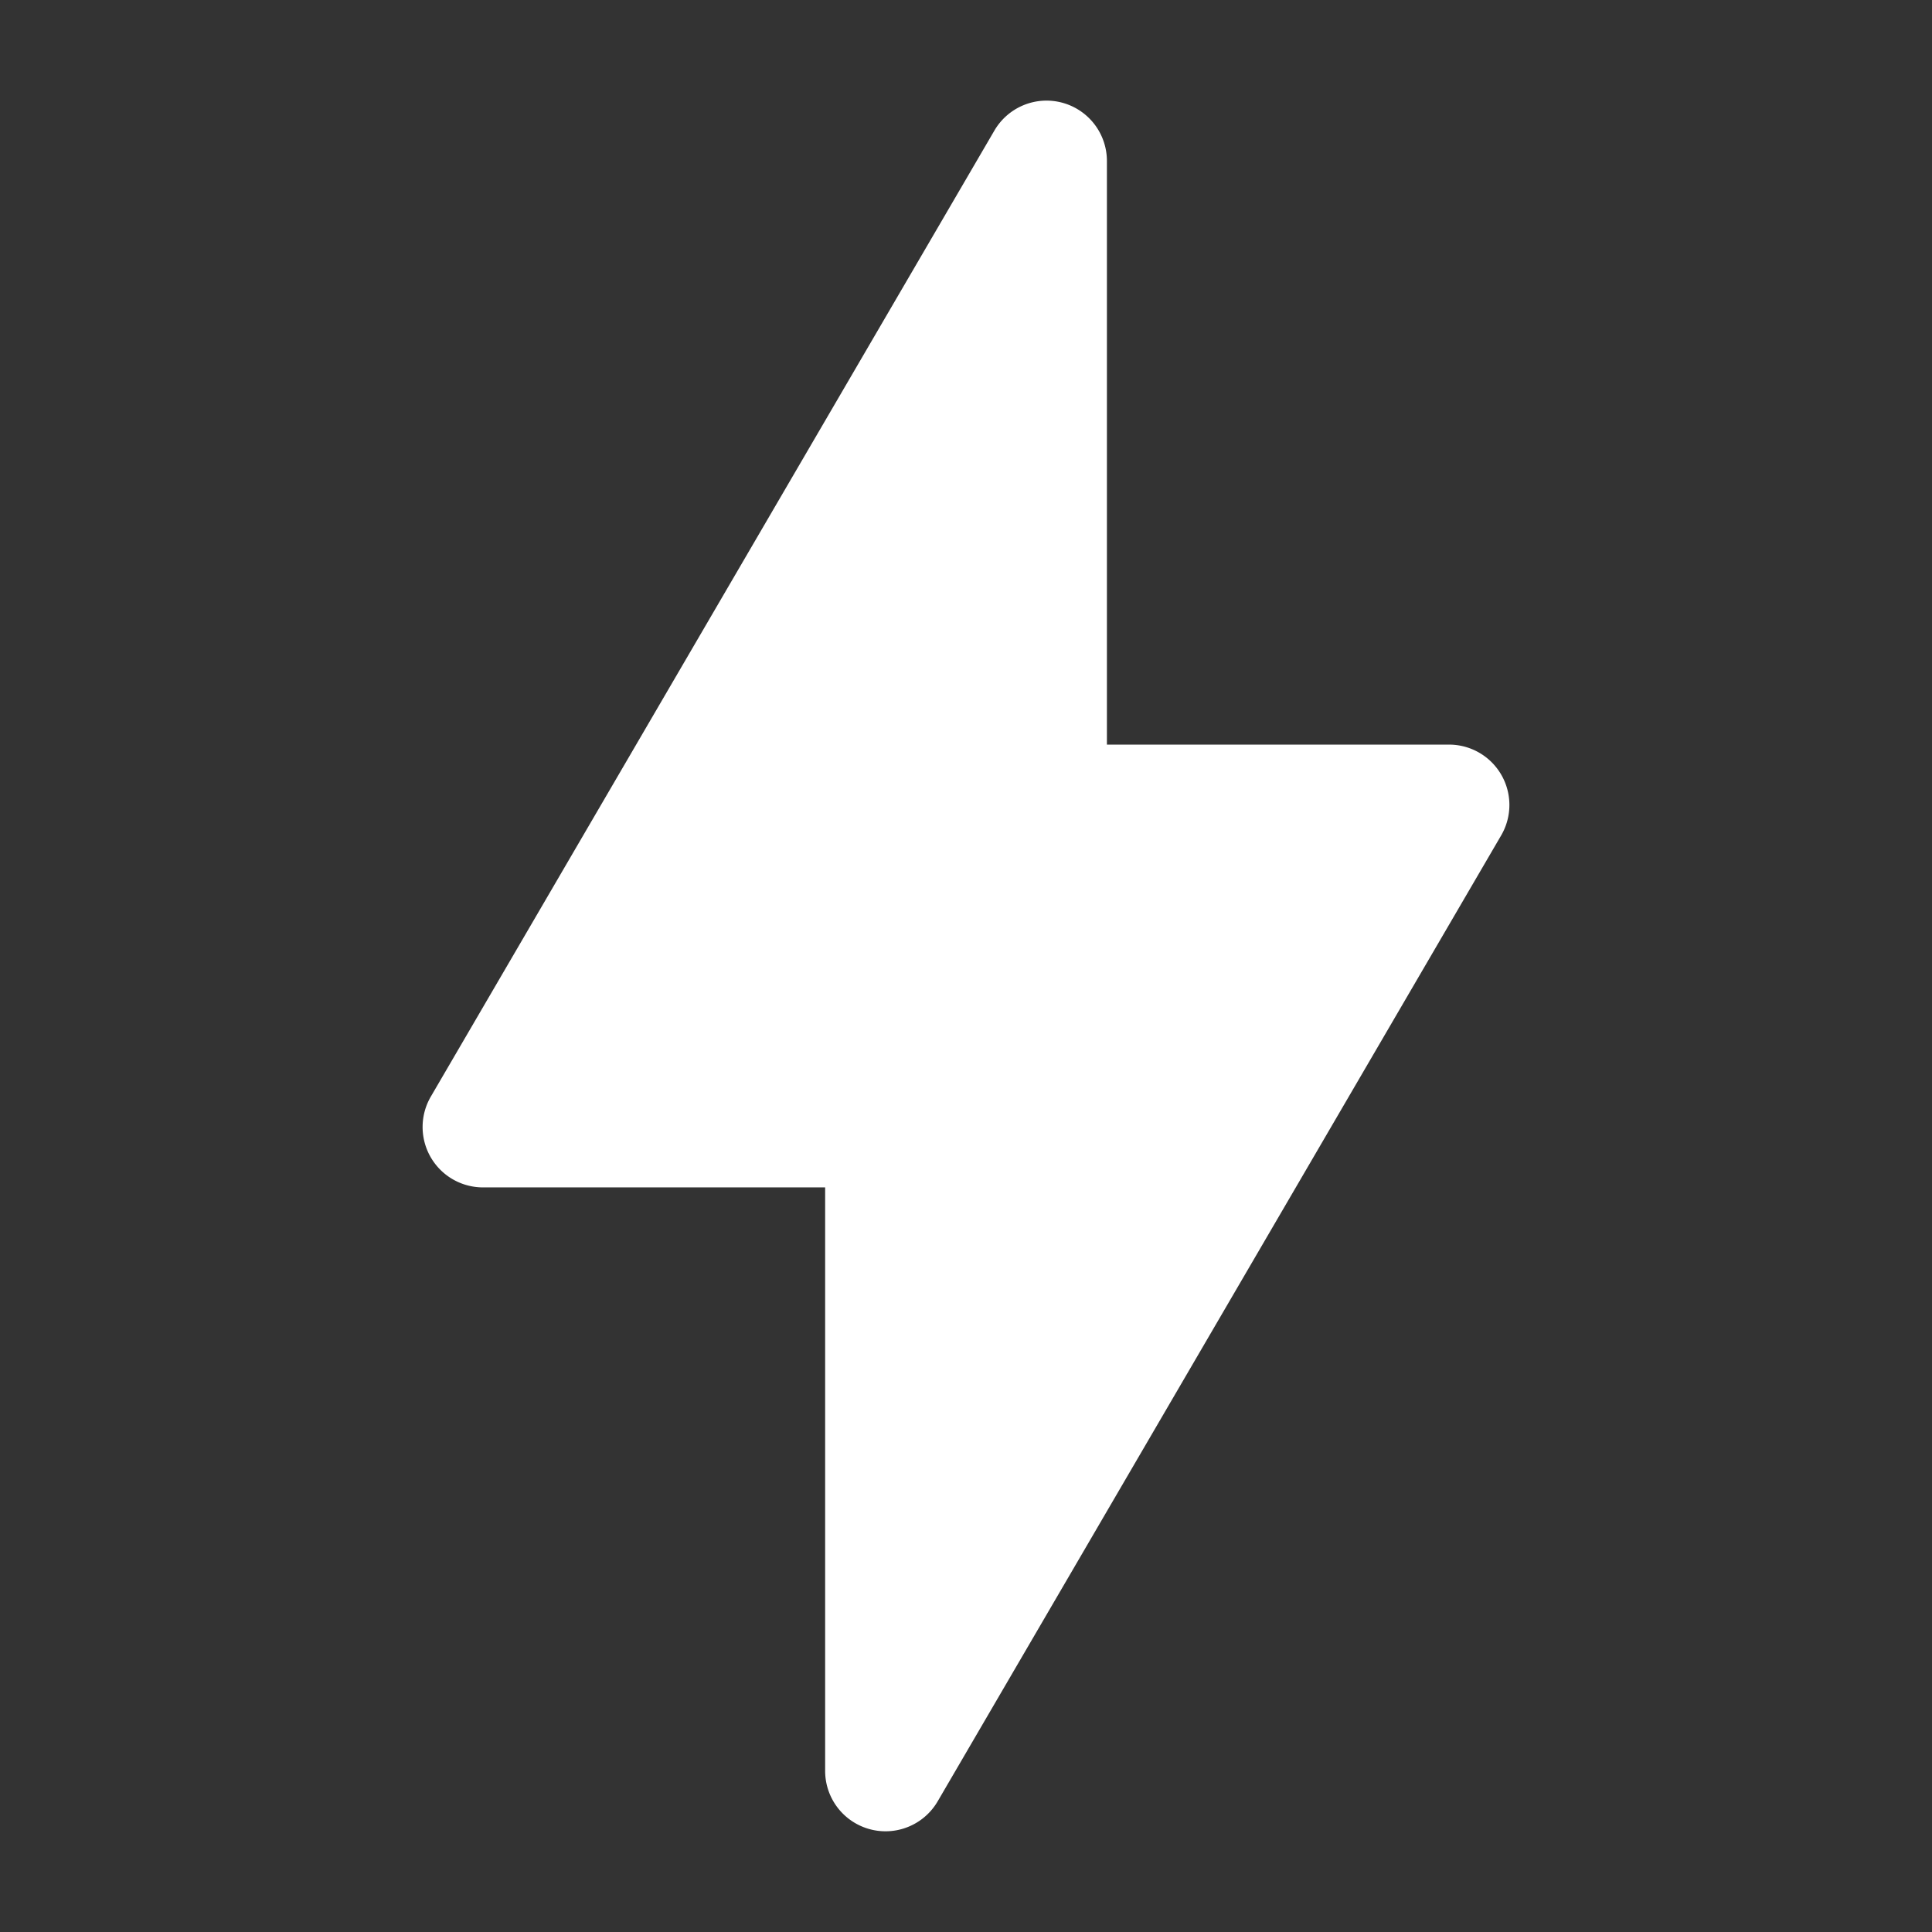 <svg width="32" height="32" viewBox="0 0 32 32" fill="none" xmlns="http://www.w3.org/2000/svg">
    <rect x="0" y="0" width="32" height="32" fill="#333333" stroke="none"/>
    <path d="M17.333 2.667v10.666H24l-9.333 16V18.667H8l9.333-16z" fill="#fff"/>
    <path fill-rule="evenodd" clip-rule="evenodd" d="M17.594 1.701a1 1 0 0 1 .74.966v9.666H24a1 1 0 0 1 .864 1.504l-9.334 16a1 1 0 0 1-1.863-.504v-9.666H8a1 1 0 0 1-.864-1.504l9.334-16a1 1 0 0 1 1.124-.462zM9.741 17.667h4.926a1 1 0 0 1 1 1v6.967l6.592-11.3h-4.926a1 1 0 0 1-1-1V6.365l-6.592 11.3z" fill="#fff"/>
</svg>
